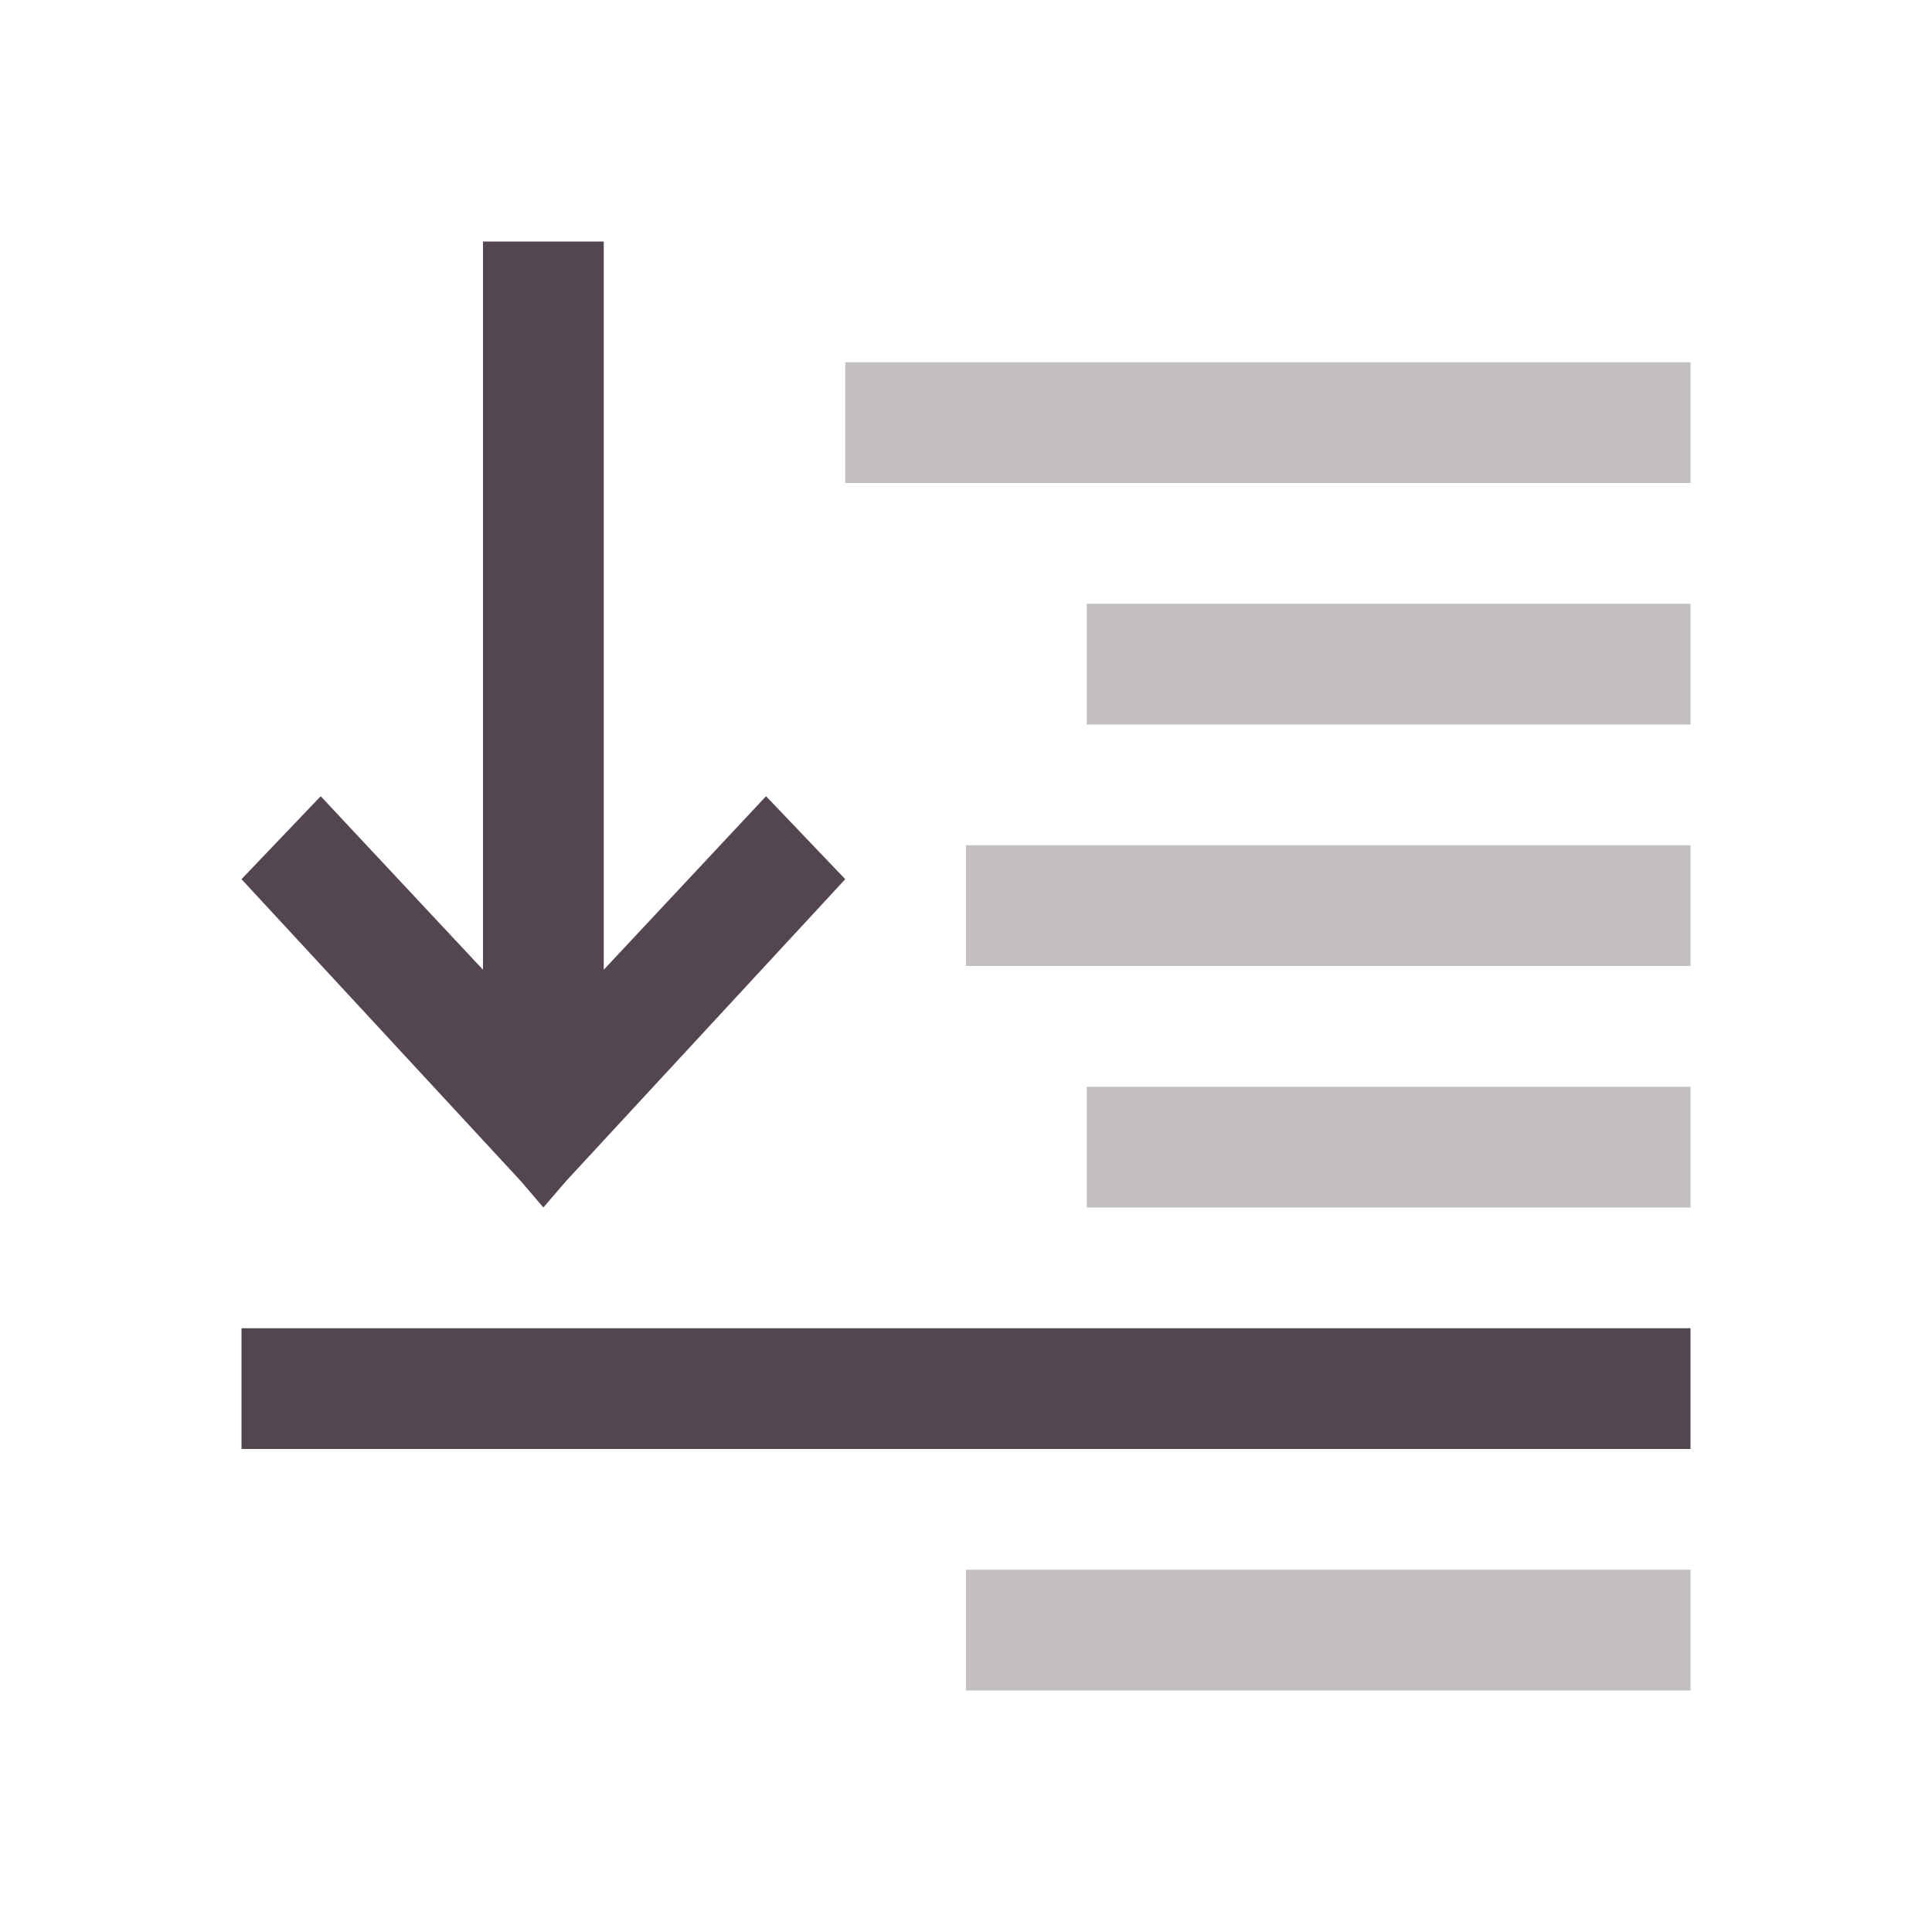 <svg xmlns="http://www.w3.org/2000/svg" width="16" height="16" fill="#534650" xmlns:v="https://vecta.io/nano"><path d="M7 3v1h7V3zm2 2v1h5V5zM8 7v1h6V7zm1 2v1h5V9zm-1 4v1h6v-1z" opacity=".35"/><path d="M4 2v6.031L2.656 6.594 2 7.281l2.313 2.5L4.5 10l.188-.219L7 7.281l-.656-.687L5 8.031V2zm-2 9v1h12v-1z"/></svg>